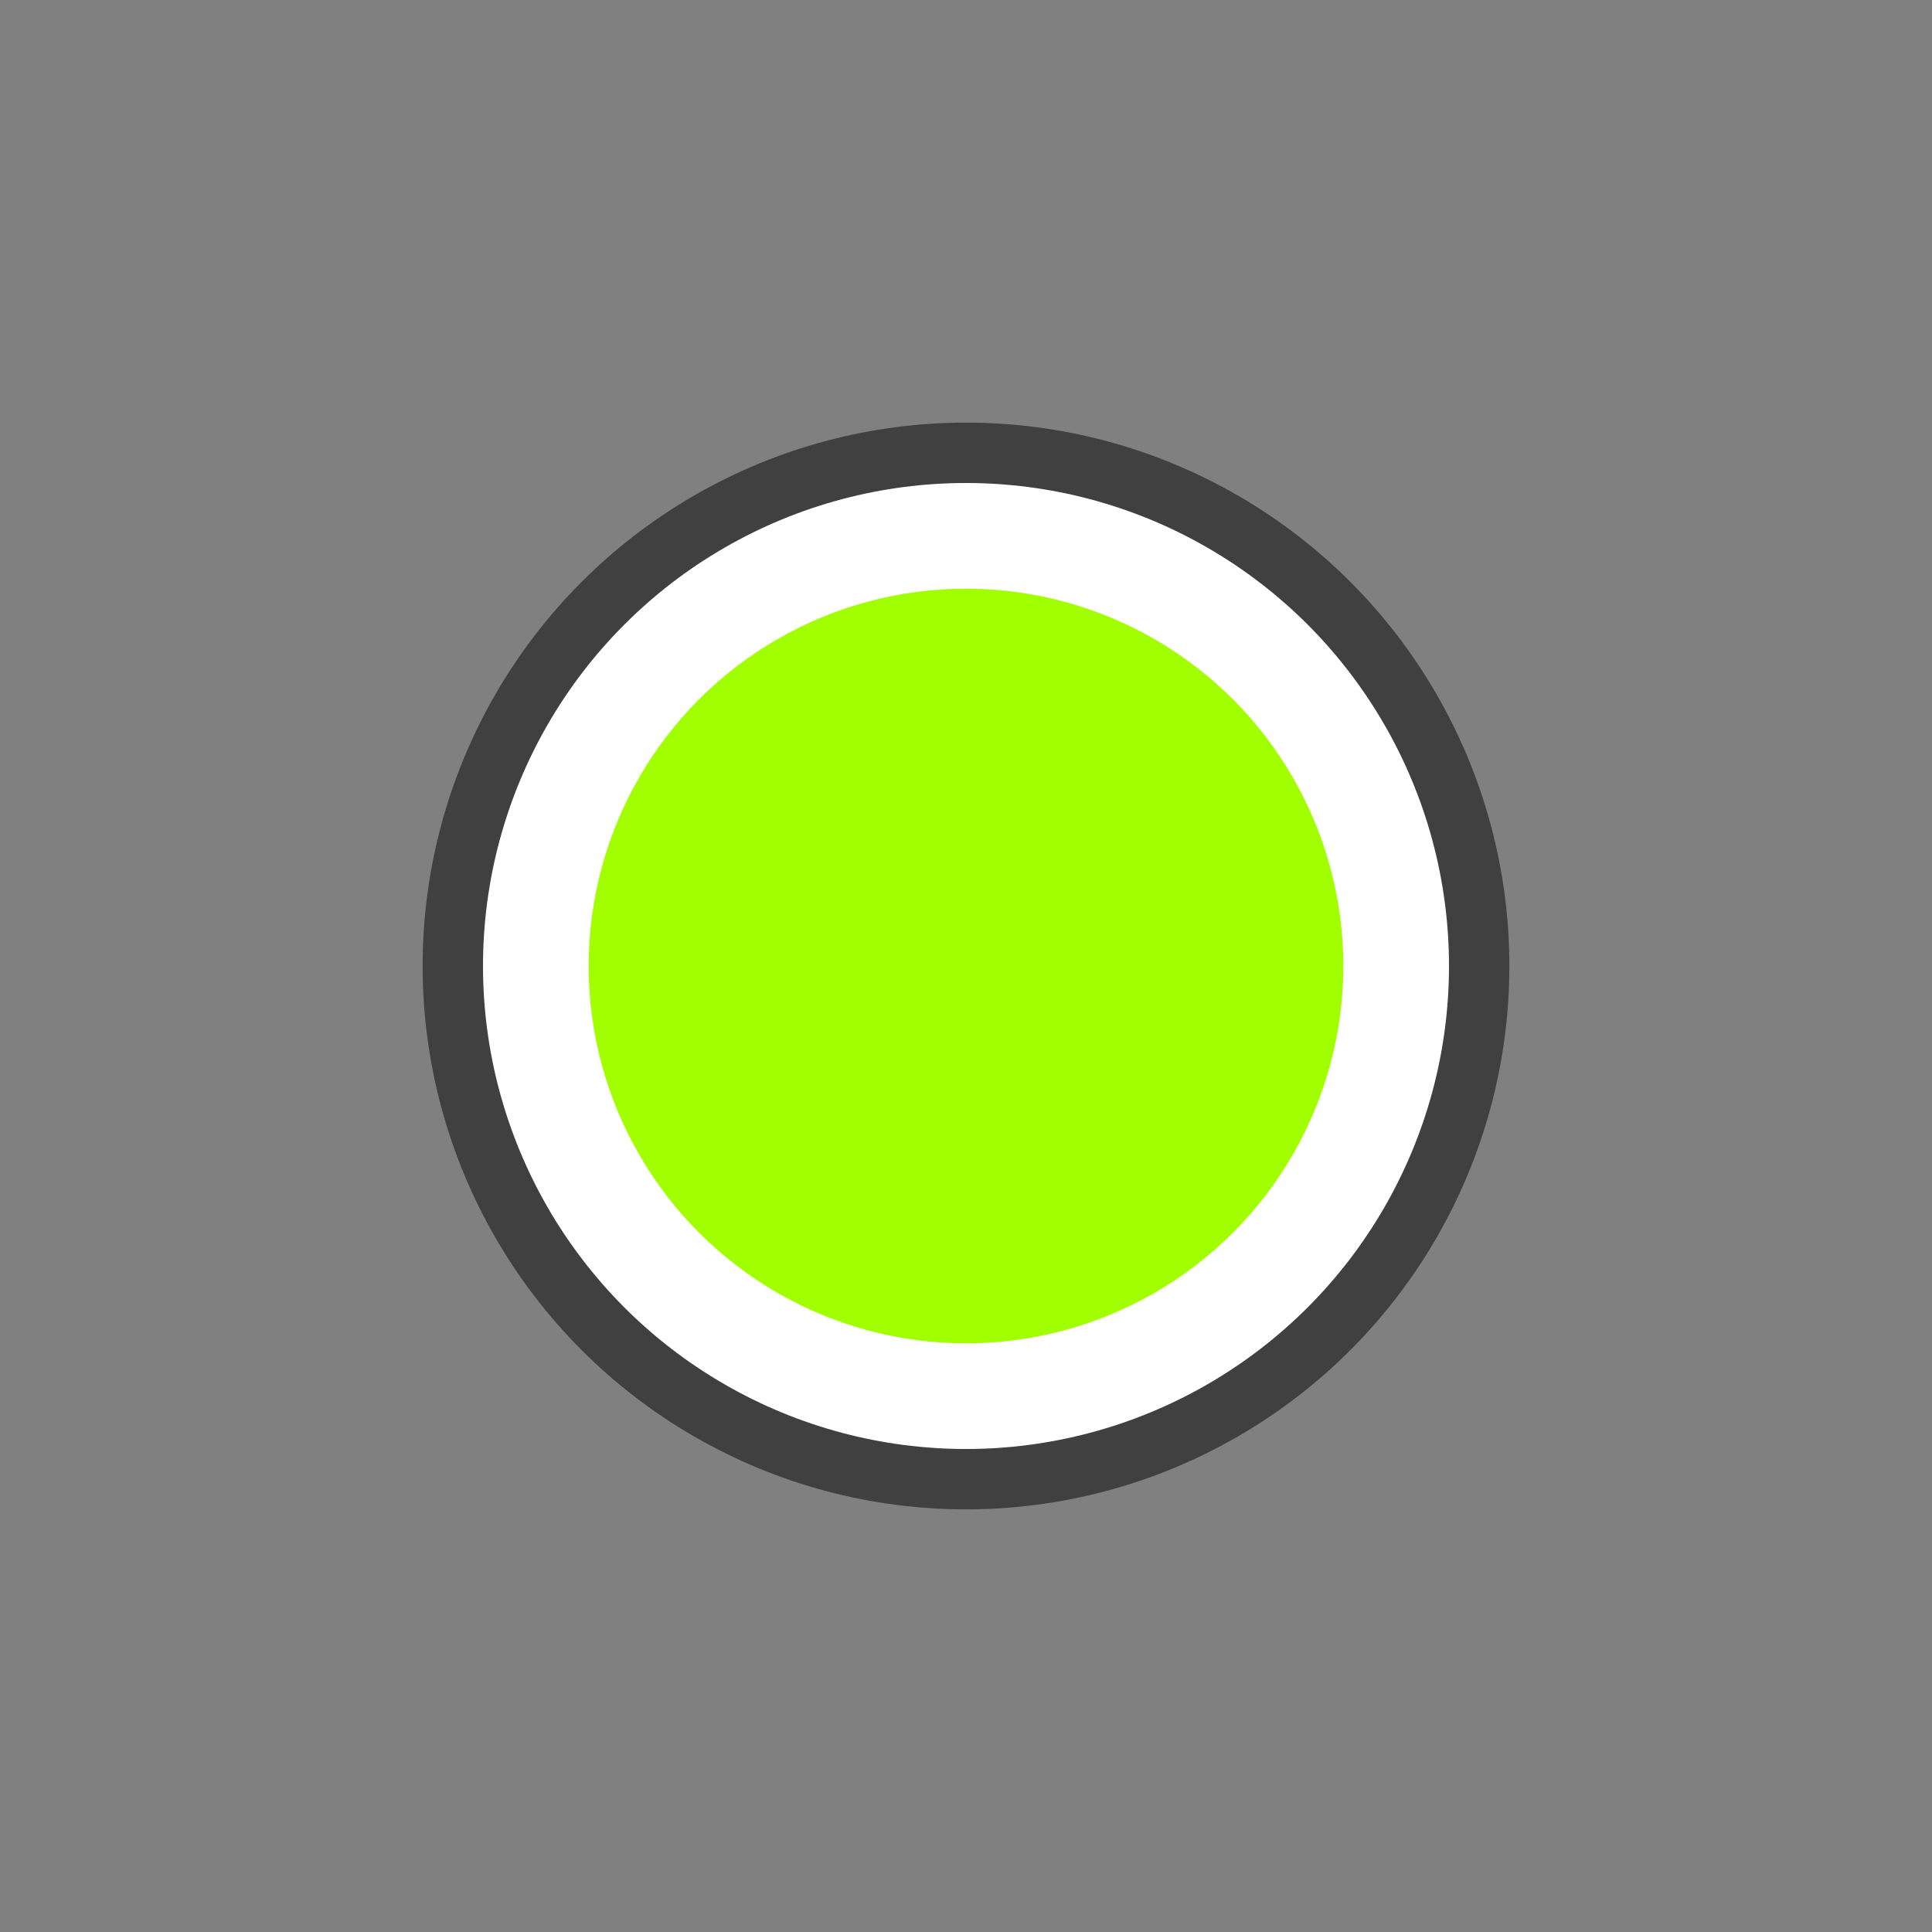 <?xml version="1.0" encoding="UTF-8" standalone="no"?>
<svg xmlns:rdf="http://www.w3.org/1999/02/22-rdf-syntax-ns#" xmlns="http://www.w3.org/2000/svg" height="512" width="512" version="1.1" xmlns:cc="http://creativecommons.org/ns#" viewBox="0 0 512 512" xmlns:dc="http://purl.org/dc/elements/1.1/">
 <rect x="0" y="0" width="512" height="512" fill="#808080" stroke="none"/>
 <g transform="translate(0,240)">
  <circle cy="16" cx="256" r="144" fill-opacity=".5"/>
  <circle cy="16" cx="256" r="128" fill="#fff"/>
 </g>
 <g transform="translate(0 -556.36)">
  <circle cy="812.36" cx="256" r="100" fill="#a2ff00"/>
 </g>
</svg>
